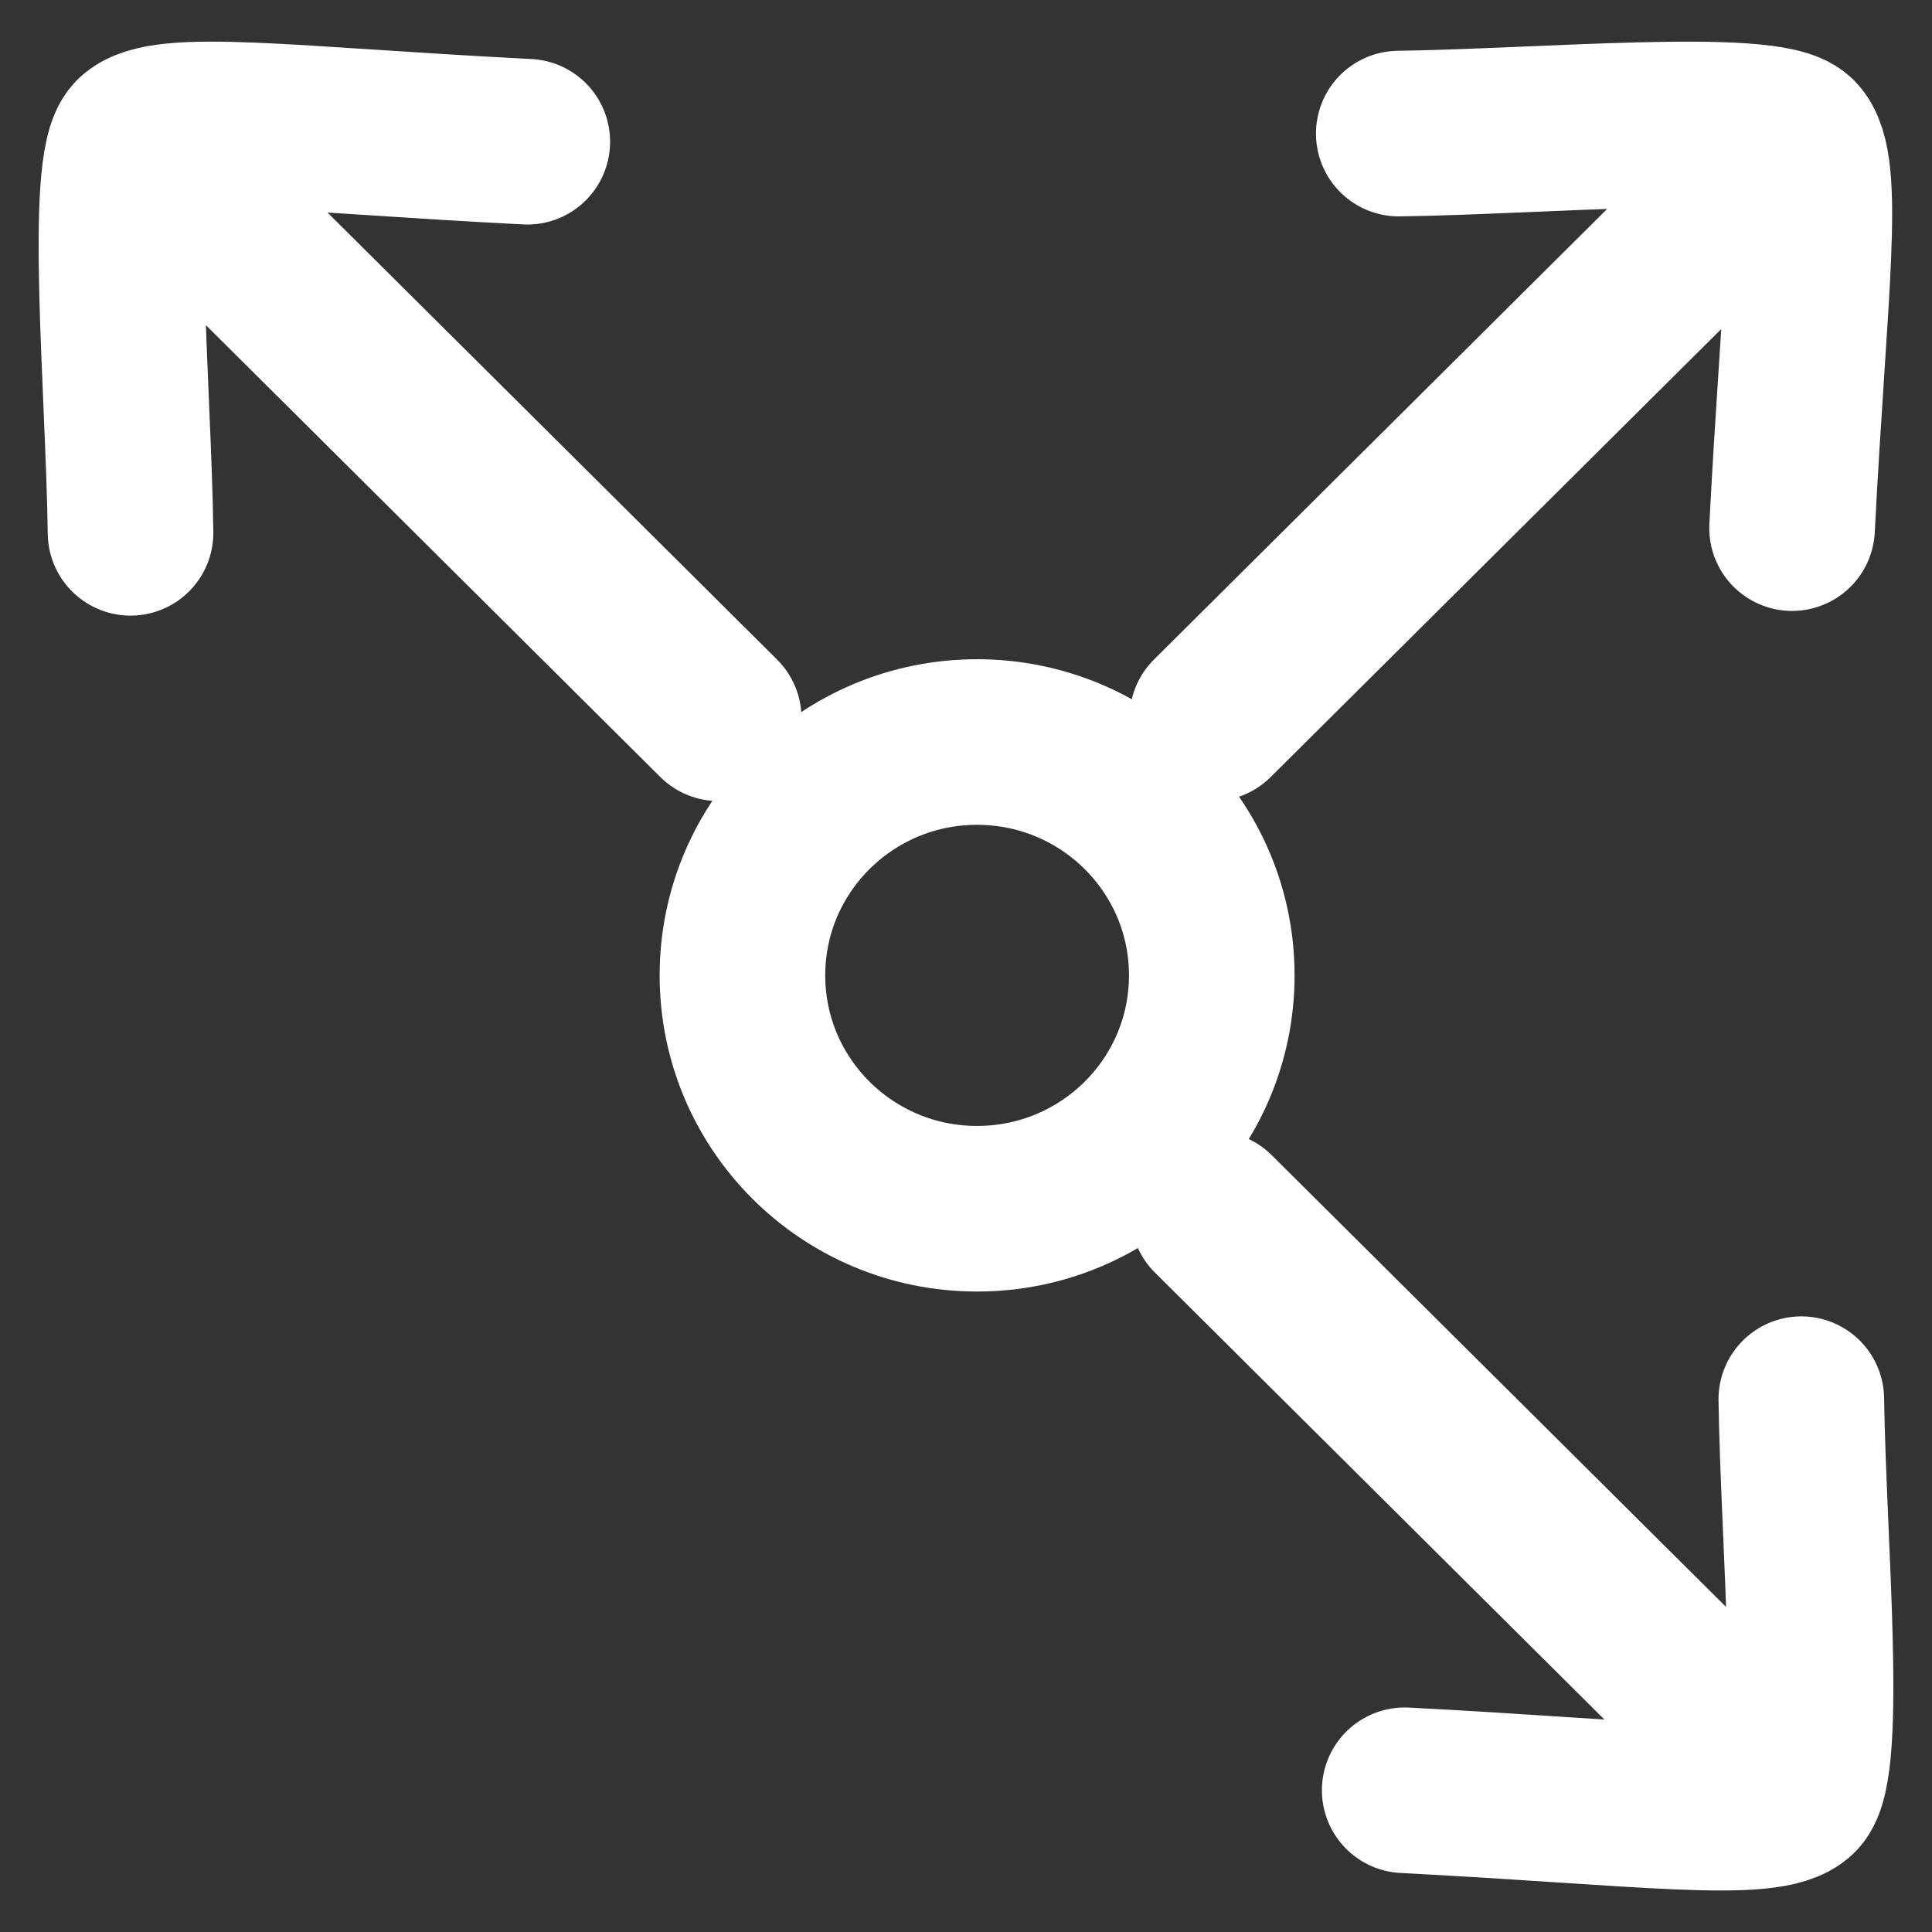 <svg width="14" height="14" viewBox="0 0 14 14" fill="none" xmlns="http://www.w3.org/2000/svg">
<rect x="0" y="0" width="14" height="14" fill="#333333" stroke="none"/>
<path id="Vector" d="M13.017 12.997L8.792 8.796M13.017 12.997C13.216 12.8 13.068 11.172 13.053 10.139M13.017 12.997C12.818 13.194 11.889 13.061 10.179 12.973M0.983 1.004L5.208 5.205M0.983 1.004C0.784 1.201 0.932 2.829 0.946 3.861M0.983 1.004C1.182 0.807 2.111 0.94 3.821 1.027M13.009 1.005L8.785 5.205M13.009 1.005C12.811 0.806 11.174 0.954 10.136 0.968M13.009 1.005C13.206 1.202 13.073 2.127 12.986 3.827M8.781 7.068C8.781 8.002 8.02 8.759 7.08 8.759C6.141 8.759 5.38 8.002 5.38 7.068C5.38 6.134 6.141 5.377 7.08 5.377C8.02 5.377 8.781 6.134 8.781 7.068Z" stroke="white" stroke-width="1.2" stroke-linecap="round" stroke-linejoin="round"/>
</svg>
